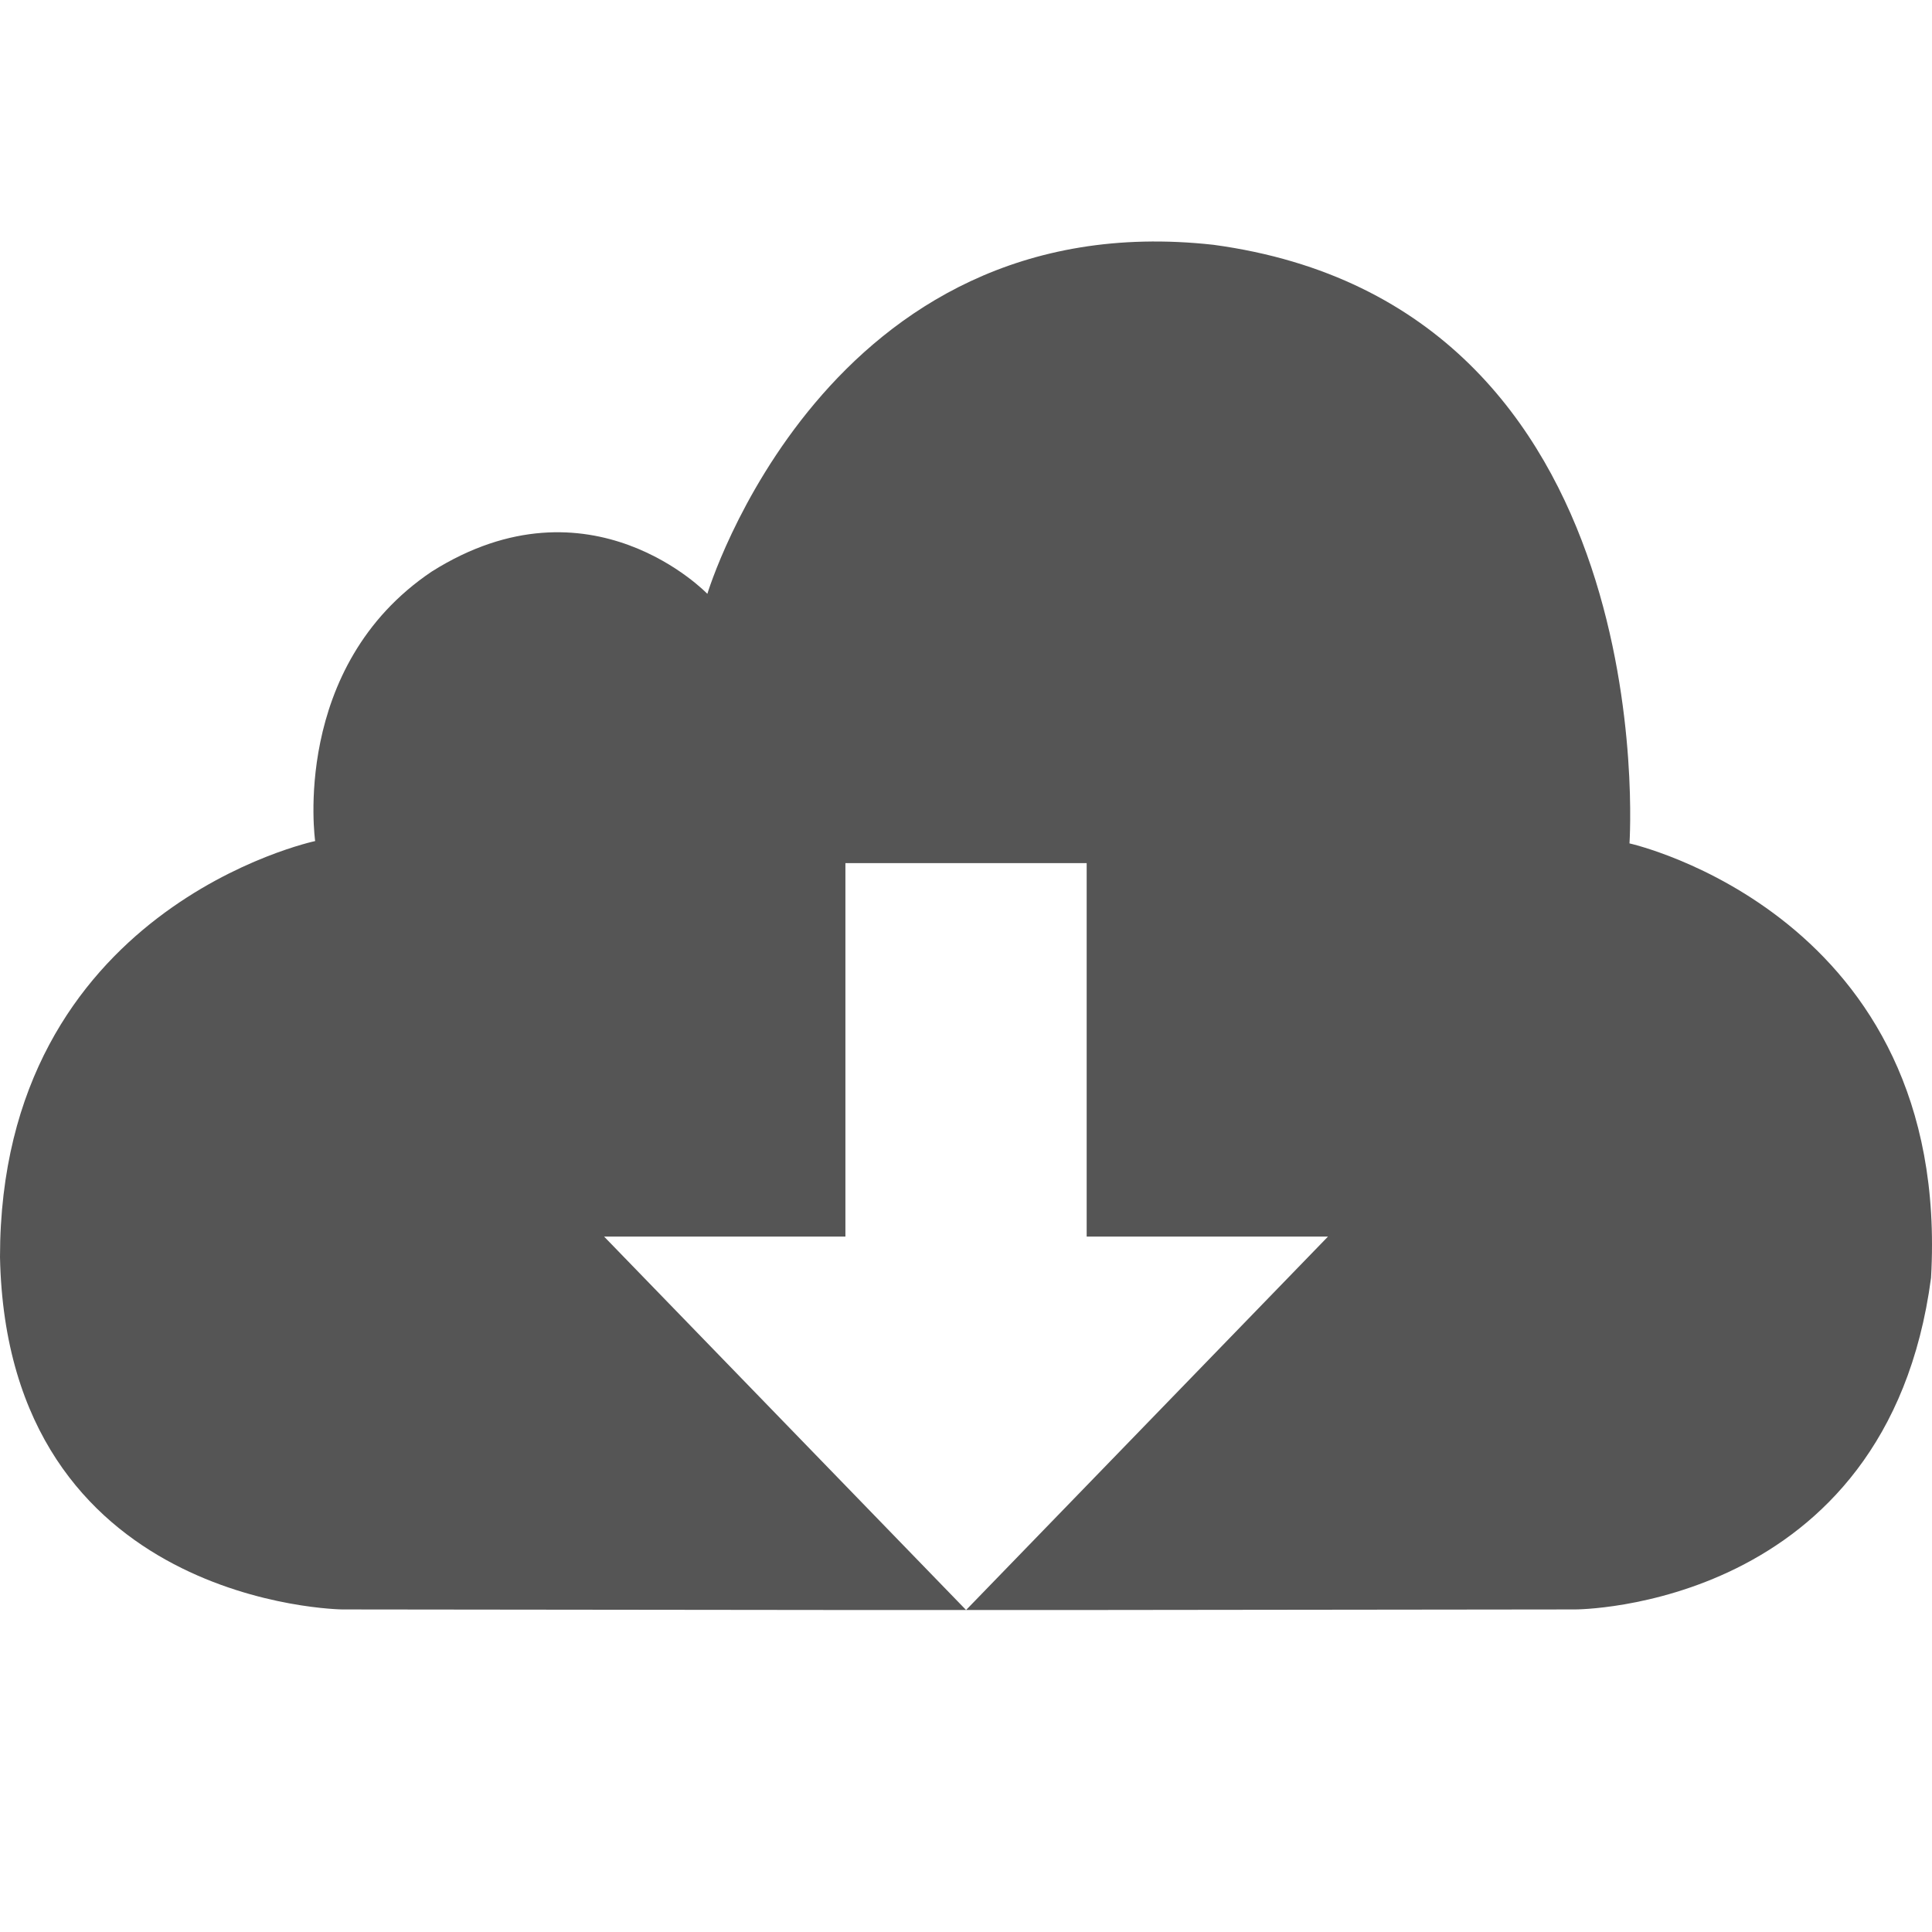 <svg xmlns="http://www.w3.org/2000/svg" width="24" height="24" viewBox="0 0 24 24">
  <g fill="none" fill-rule="evenodd" transform="translate(-240 -912)">
    <path fill="#555" fill-rule="nonzero" d="M8.787,4.377 C8.787,4.377 10.253,-0.494 15.074,0.041 C20.698,0.802 20.242,7.477 20.242,7.477 C20.242,7.477 24.247,8.365 23.988,12.874 C23.443,16.997 19.568,16.993 19.568,16.993 L13.499,17 L10.502,17 L4.251,16.993 C4.251,16.993 0.087,16.949 0,12.616 C0,8.275 3.915,7.448 3.915,7.448 C3.915,7.448 3.603,5.282 5.365,4.099 C7.335,2.859 8.787,4.377 8.787,4.377 Z M10.502,7.722 L10.502,12.361 L7.504,12.361 L12.001,17 L16.497,12.361 L13.499,12.361 L13.499,7.722 L10.502,7.722 Z" transform="translate(240 915)"/>
  </g>
</svg>
